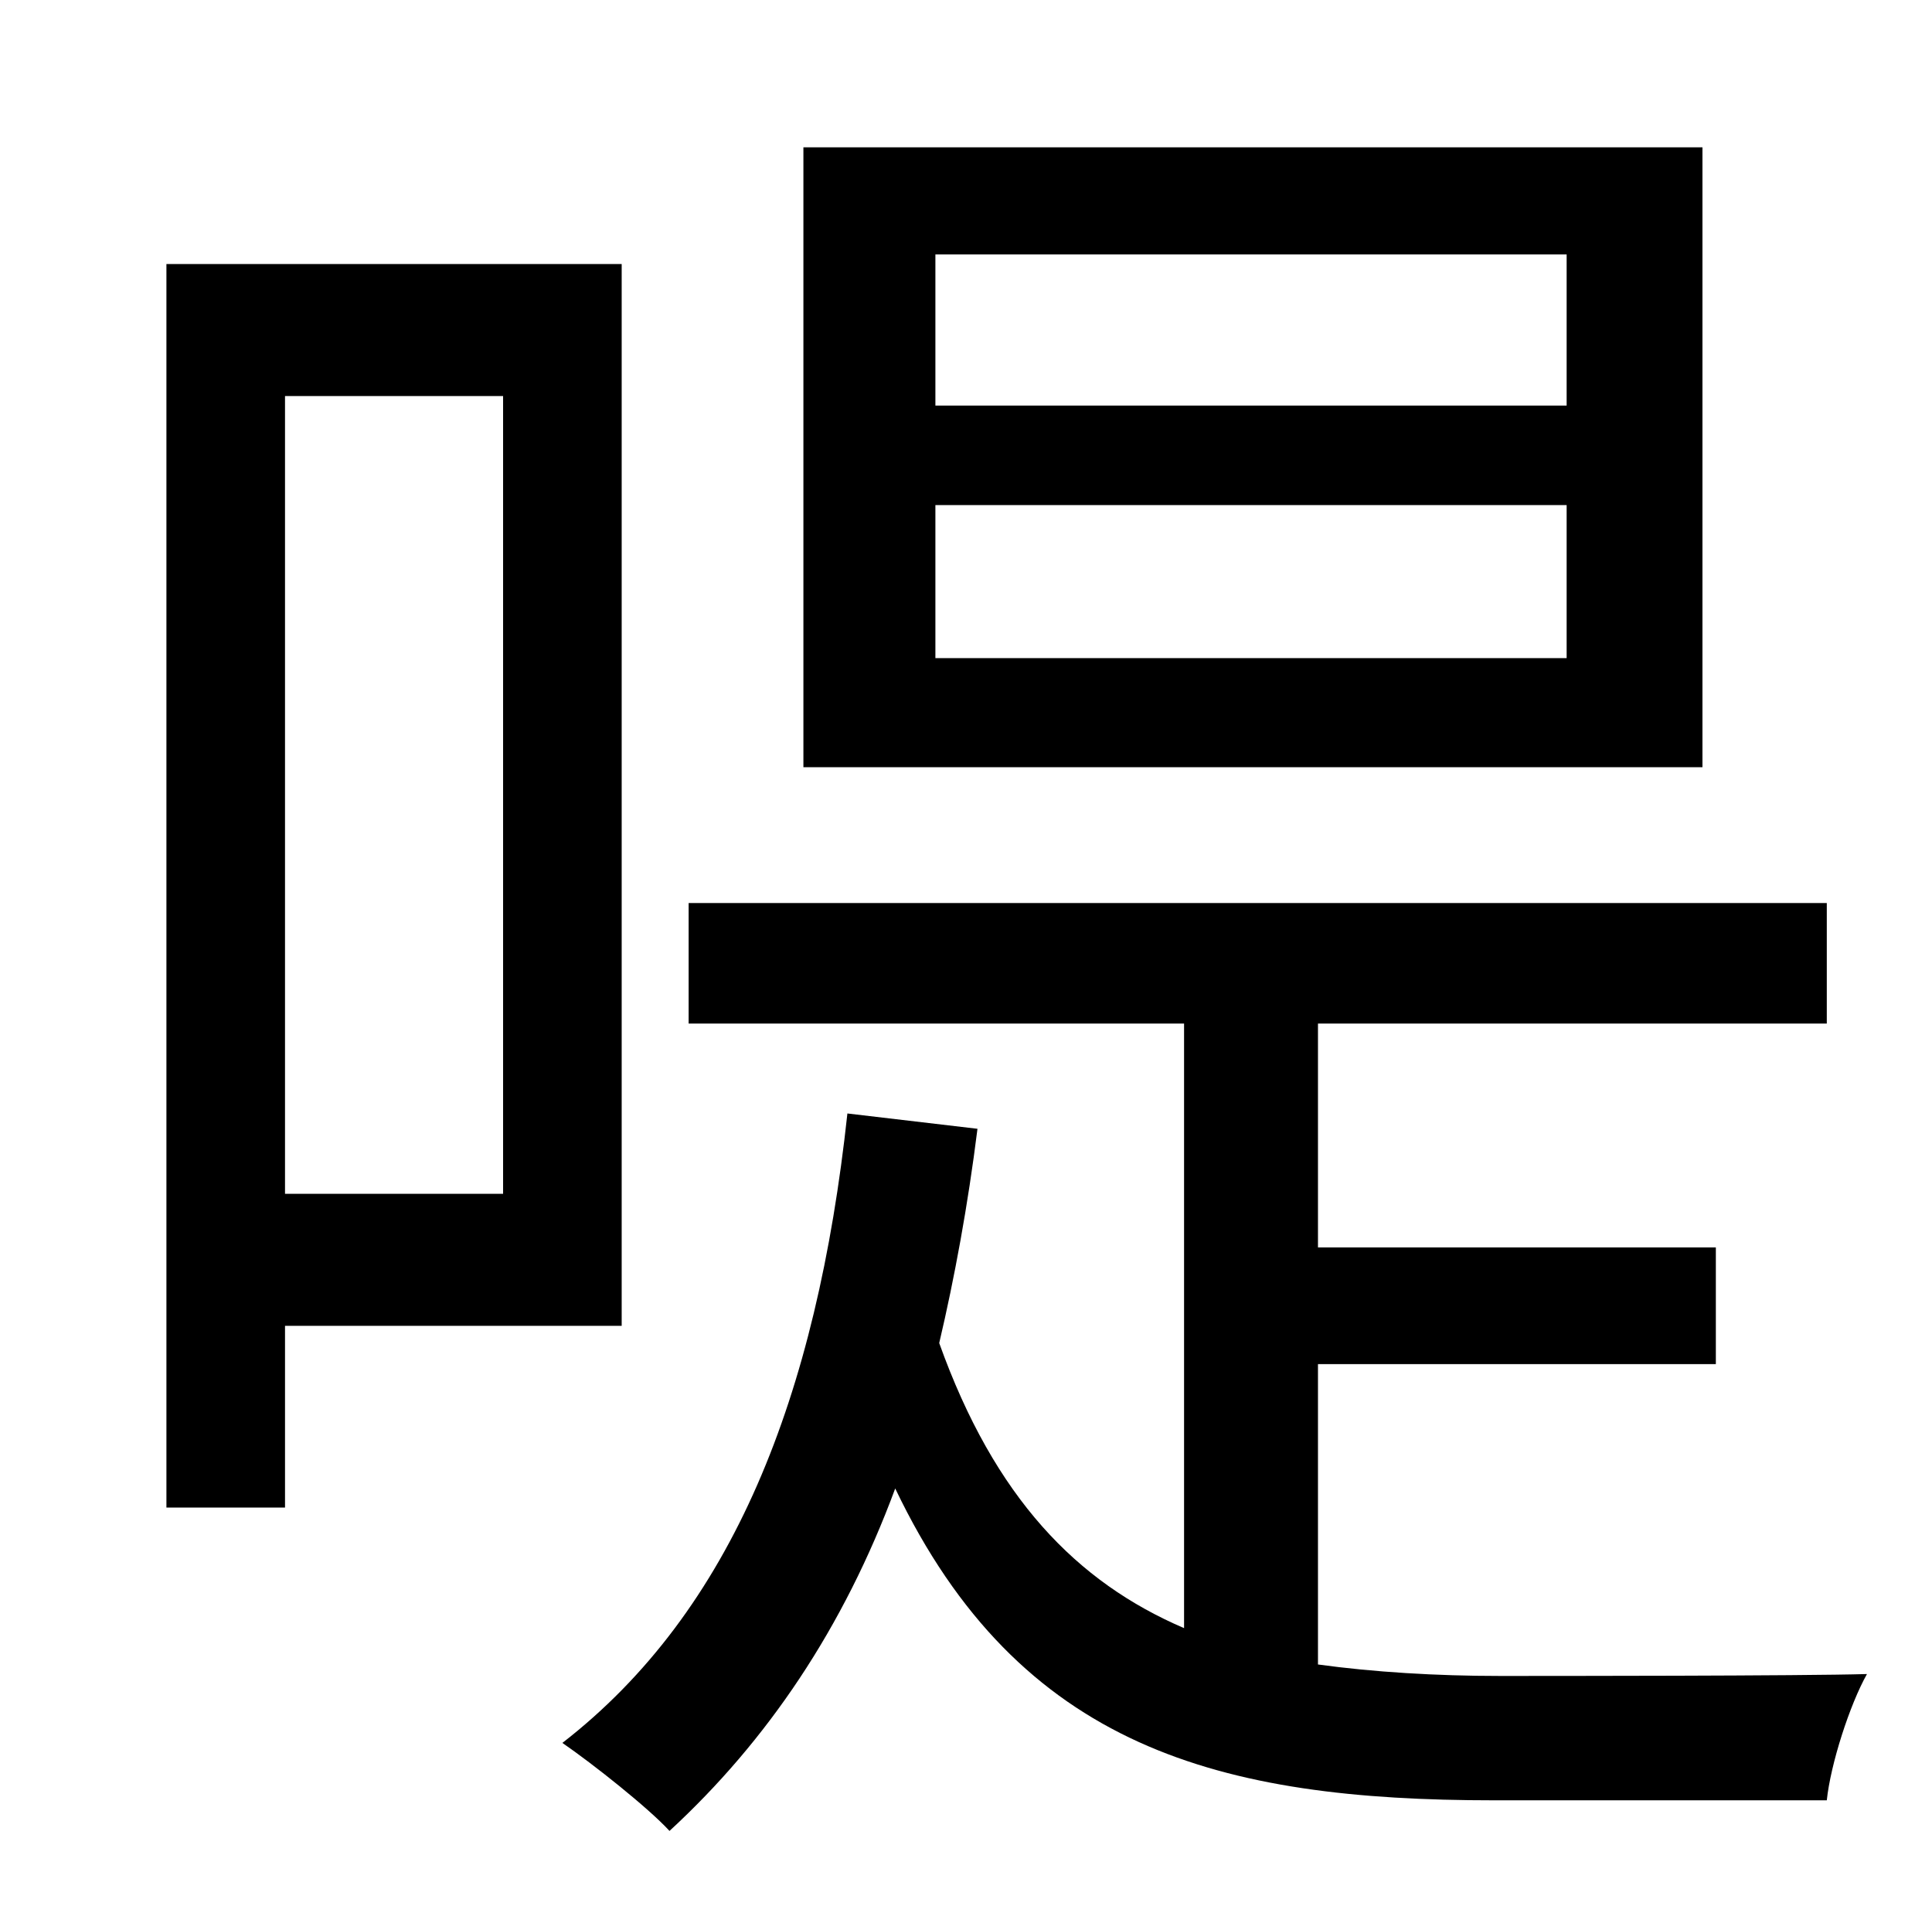 <?xml version="1.0" standalone="no"?>
<!DOCTYPE svg PUBLIC "-//W3C//DTD SVG 1.1//EN" "http://www.w3.org/Graphics/SVG/1.1/DTD/svg11.dtd" >
<svg xmlns="http://www.w3.org/2000/svg" xmlns:xlink="http://www.w3.org/1999/xlink" version="1.1" viewBox="-10 0 1010 1000">
   <path fill="currentColor"
d="M809 212v-79h-330v79h330zM809 344v-80h-330v80h330zM880 77v324h-470v-324h470zM253 207h-114v417h114v-417zM315 693h-176v95h-62v-650h238v555zM679 713v157c29 4 62 6 95 6c25 0 159 0 192 -1c-9 16 -19 47 -21 66h-174c-143 0 -248 -27 -313 -163
c-27 73 -67 132 -118 179c-11 -12 -40 -35 -56 -46c89 -69 133 -181 149 -329l68 8c-5 40 -12 78 -20 112c29 81 72 125 128 149v-316h-259v-63h595v63h-266v117h208v61h-208z" />
</svg>
